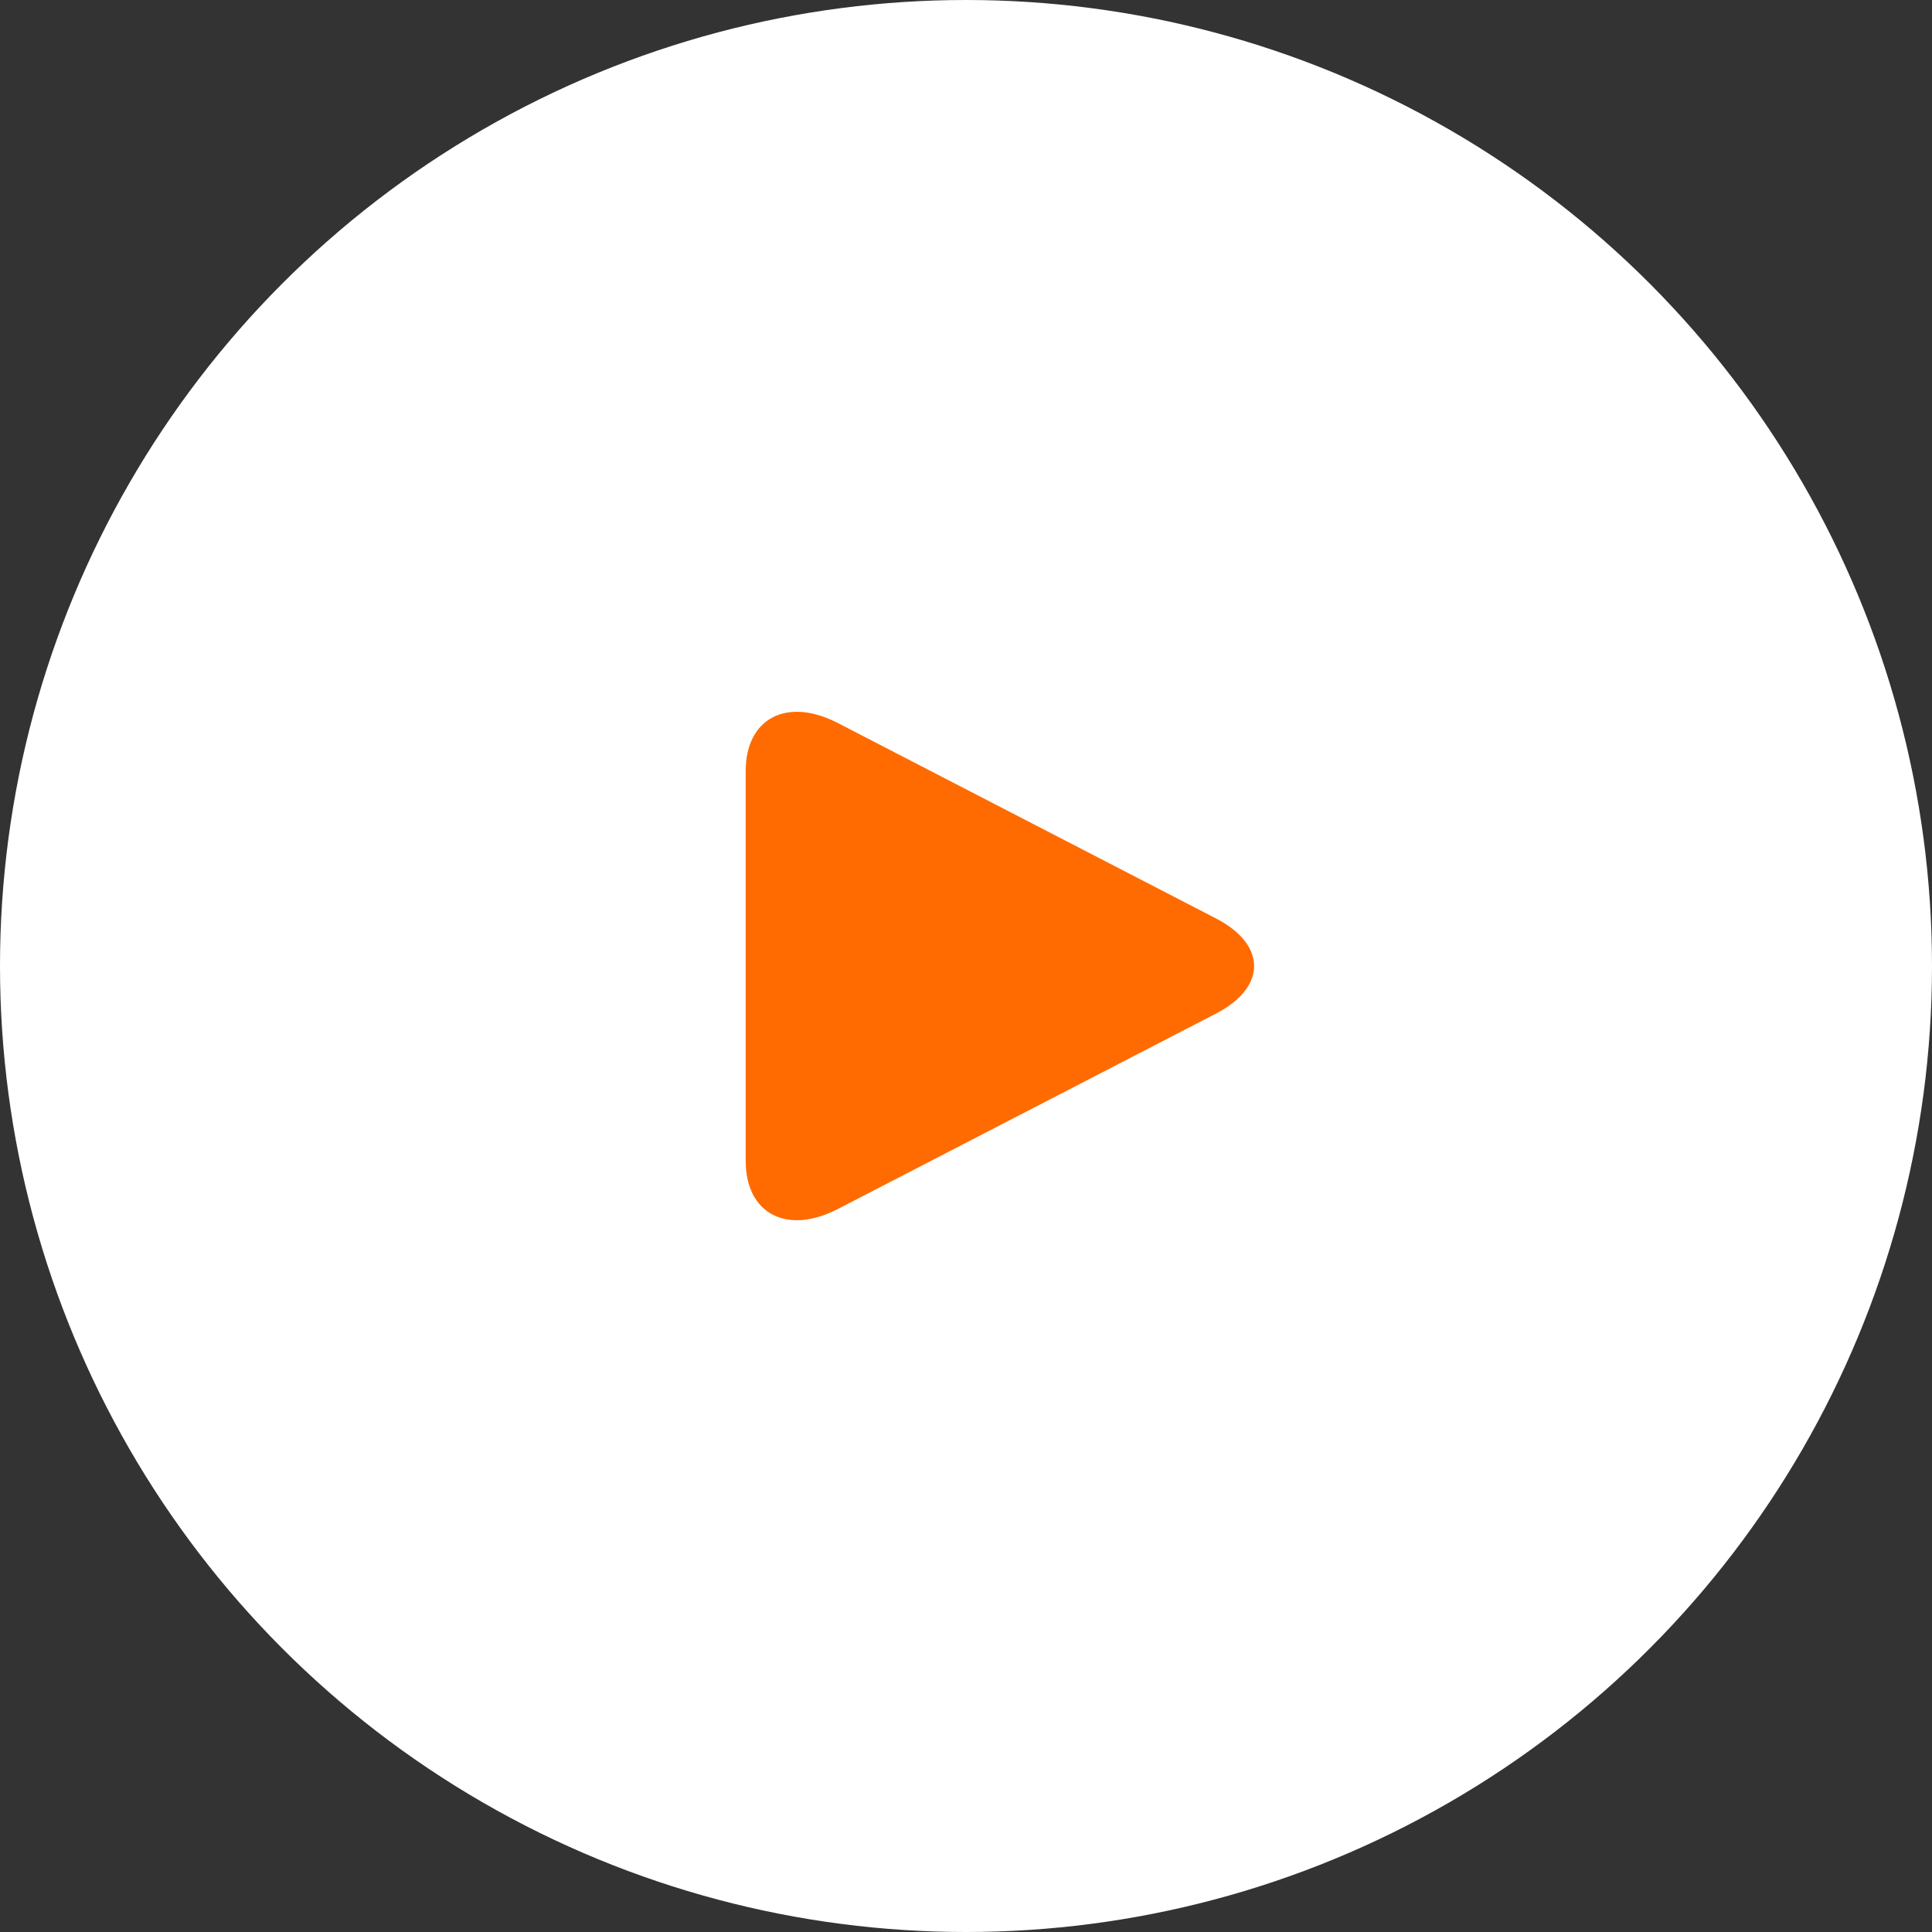<svg width="57" height="57" viewBox="0 0 57 57" fill="none" xmlns="http://www.w3.org/2000/svg">
<rect x="0" y="0" width="57" height="57" fill="#333333" stroke="none"/>
<circle cx="28.5" cy="28.5" r="28.5" fill="white"/>
<path d="M24.718 21.331C23.217 20.555 22 21.191 22 22.749V34.25C22 35.81 23.217 36.445 24.718 35.67L35.874 29.905C37.375 29.129 37.375 27.871 35.874 27.096L24.718 21.331Z" fill="#FF6B00"/>
</svg>
